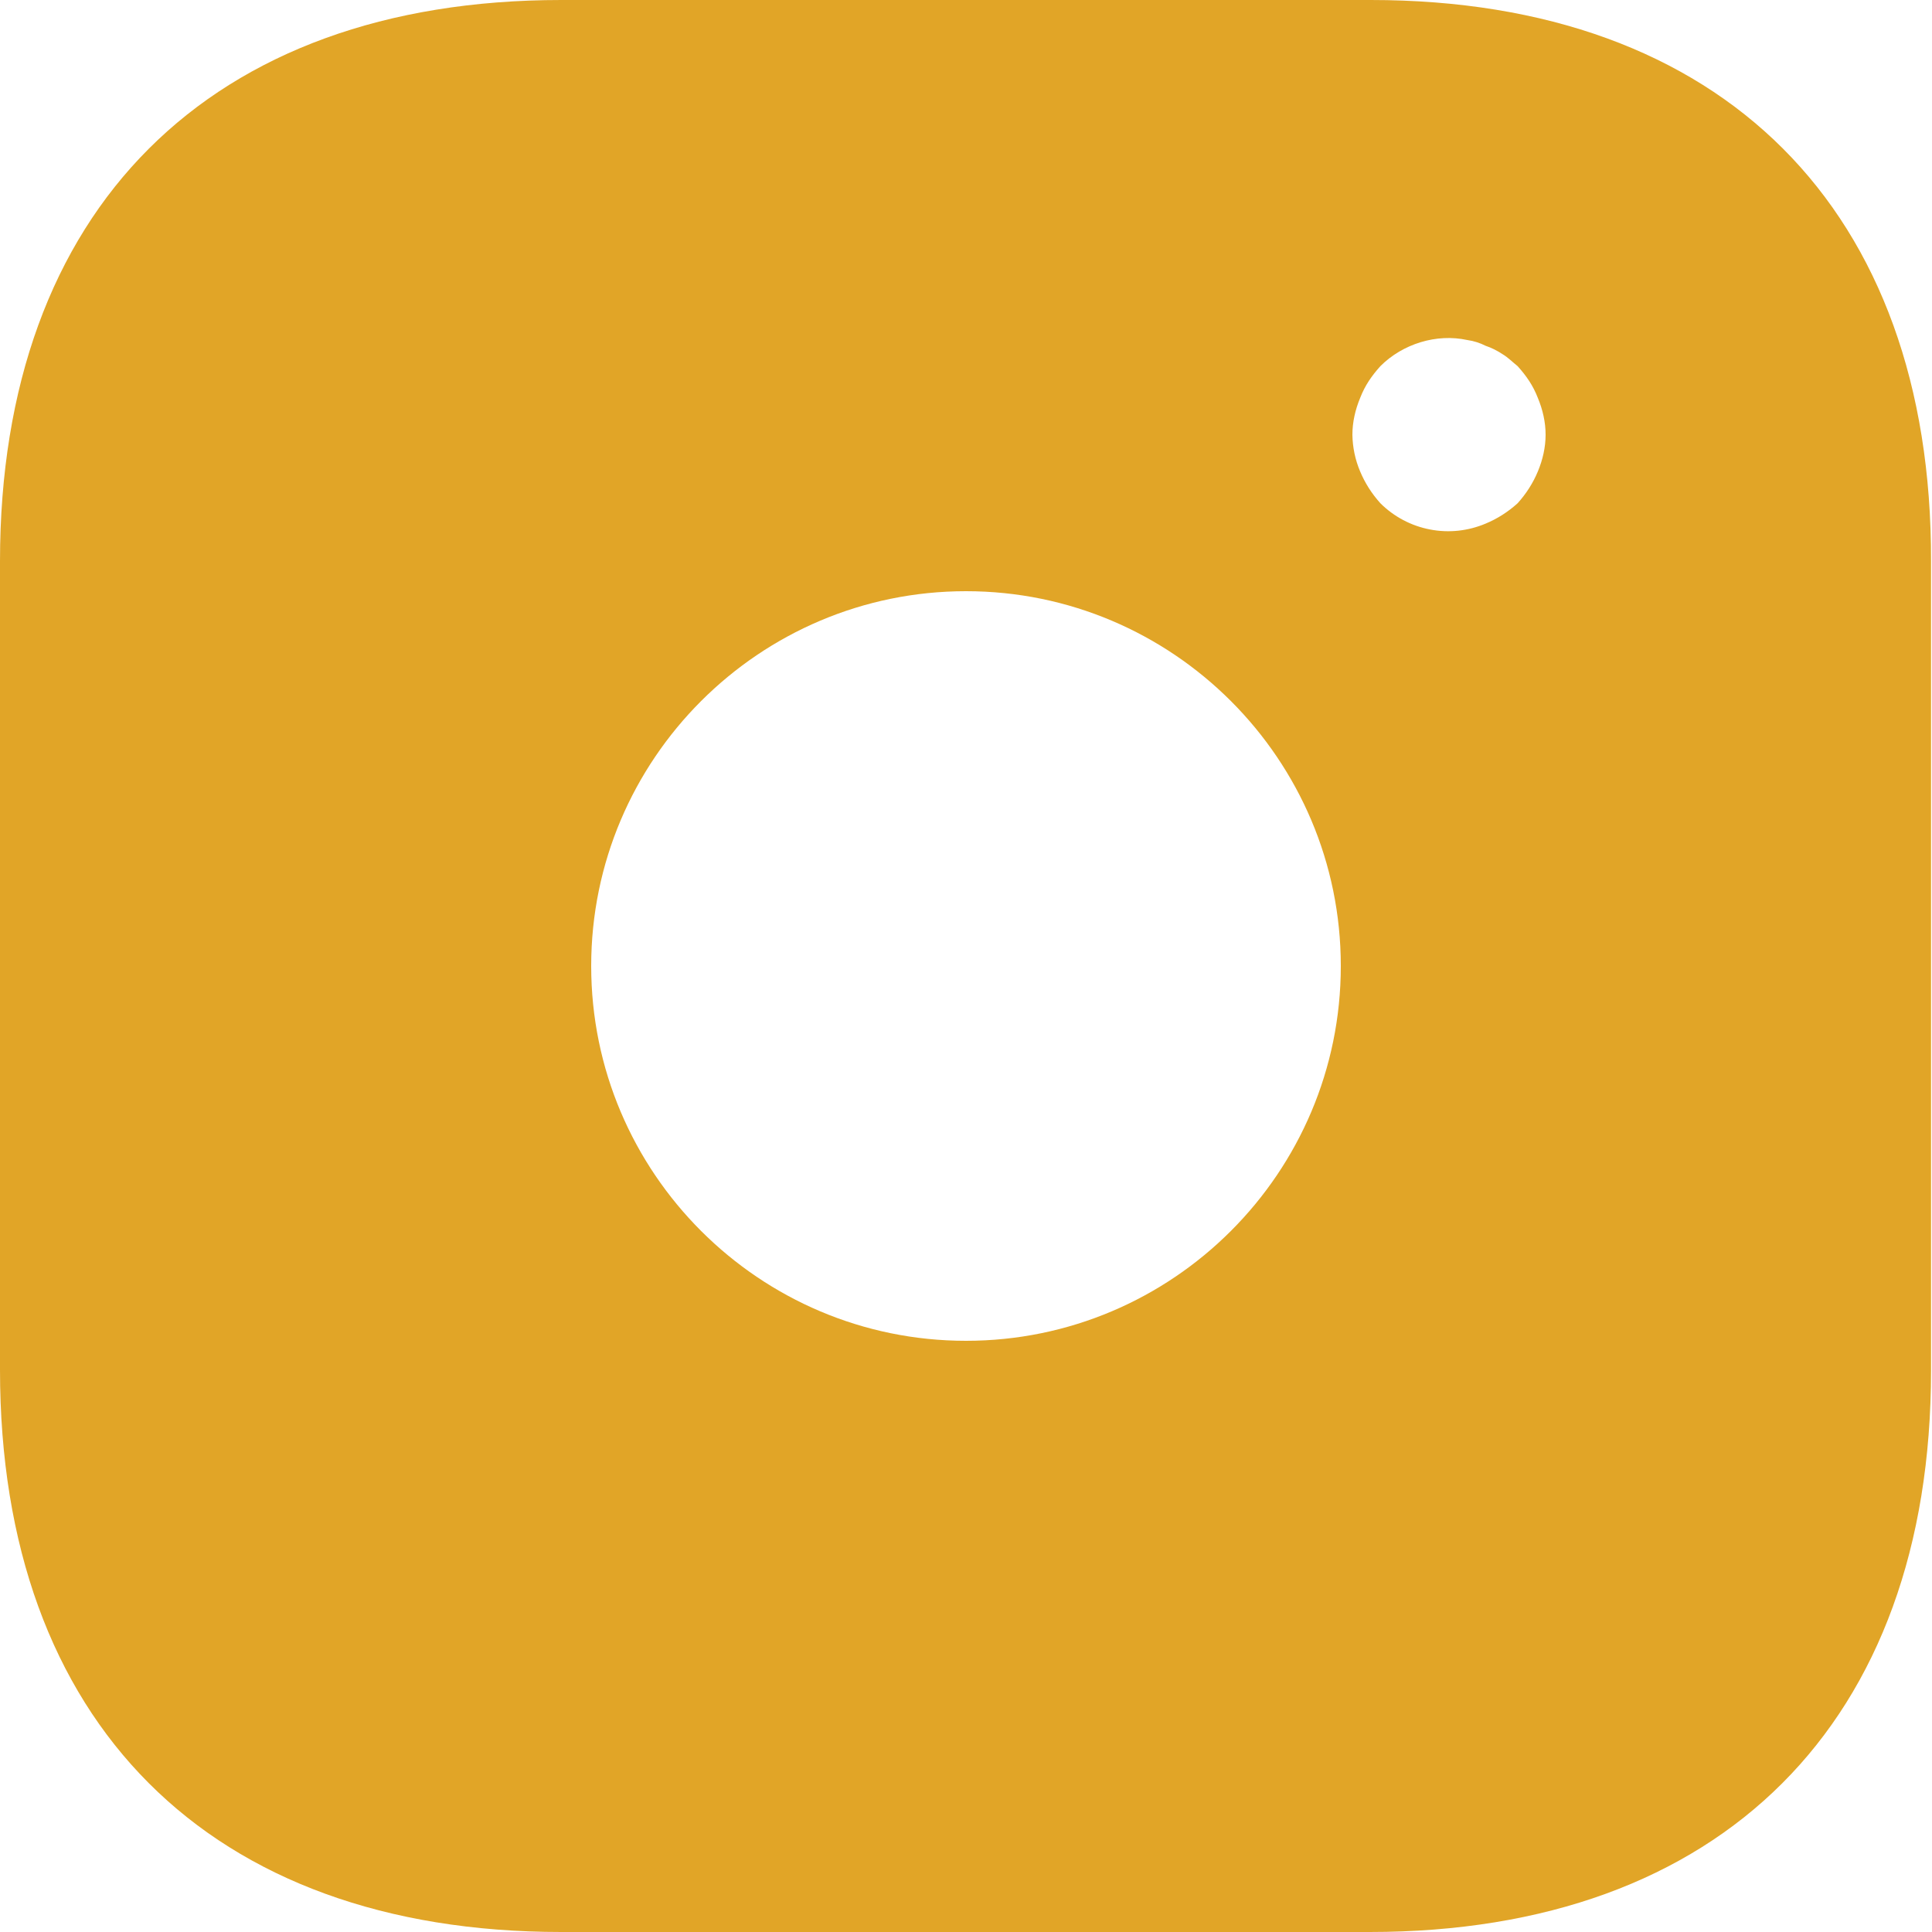 <svg width="20" height="20" viewBox="0 0 20 20" fill="none" xmlns="http://www.w3.org/2000/svg">
<path d="M14.19 0H5.81C2.17 0 0 2.17 0 5.81V14.18C0 17.83 2.17 20 5.81 20H14.18C17.82 20 19.99 17.83 19.99 14.19V5.81C20 2.17 17.83 0 14.19 0ZM10 13.88C7.86 13.88 6.12 12.14 6.12 10C6.12 7.86 7.86 6.12 10 6.12C12.14 6.12 13.88 7.86 13.88 10C13.88 12.14 12.14 13.88 10 13.88ZM15.92 4.88C15.87 5 15.8 5.11 15.71 5.21C15.61 5.3 15.5 5.37 15.38 5.42C15.198 5.497 14.997 5.519 14.803 5.481C14.609 5.444 14.43 5.349 14.29 5.21C14.2 5.11 14.13 5 14.08 4.88C14.029 4.76 14.002 4.631 14 4.5C14 4.37 14.03 4.24 14.08 4.12C14.13 3.99 14.2 3.89 14.29 3.79C14.52 3.56 14.87 3.45 15.19 3.52C15.26 3.53 15.32 3.55 15.38 3.58C15.44 3.6 15.5 3.63 15.56 3.67C15.61 3.7 15.66 3.75 15.71 3.79C15.8 3.89 15.87 3.99 15.92 4.12C15.97 4.24 16 4.37 16 4.5C16 4.63 15.97 4.76 15.92 4.88Z" fill="#E1A527"/>
</svg>
